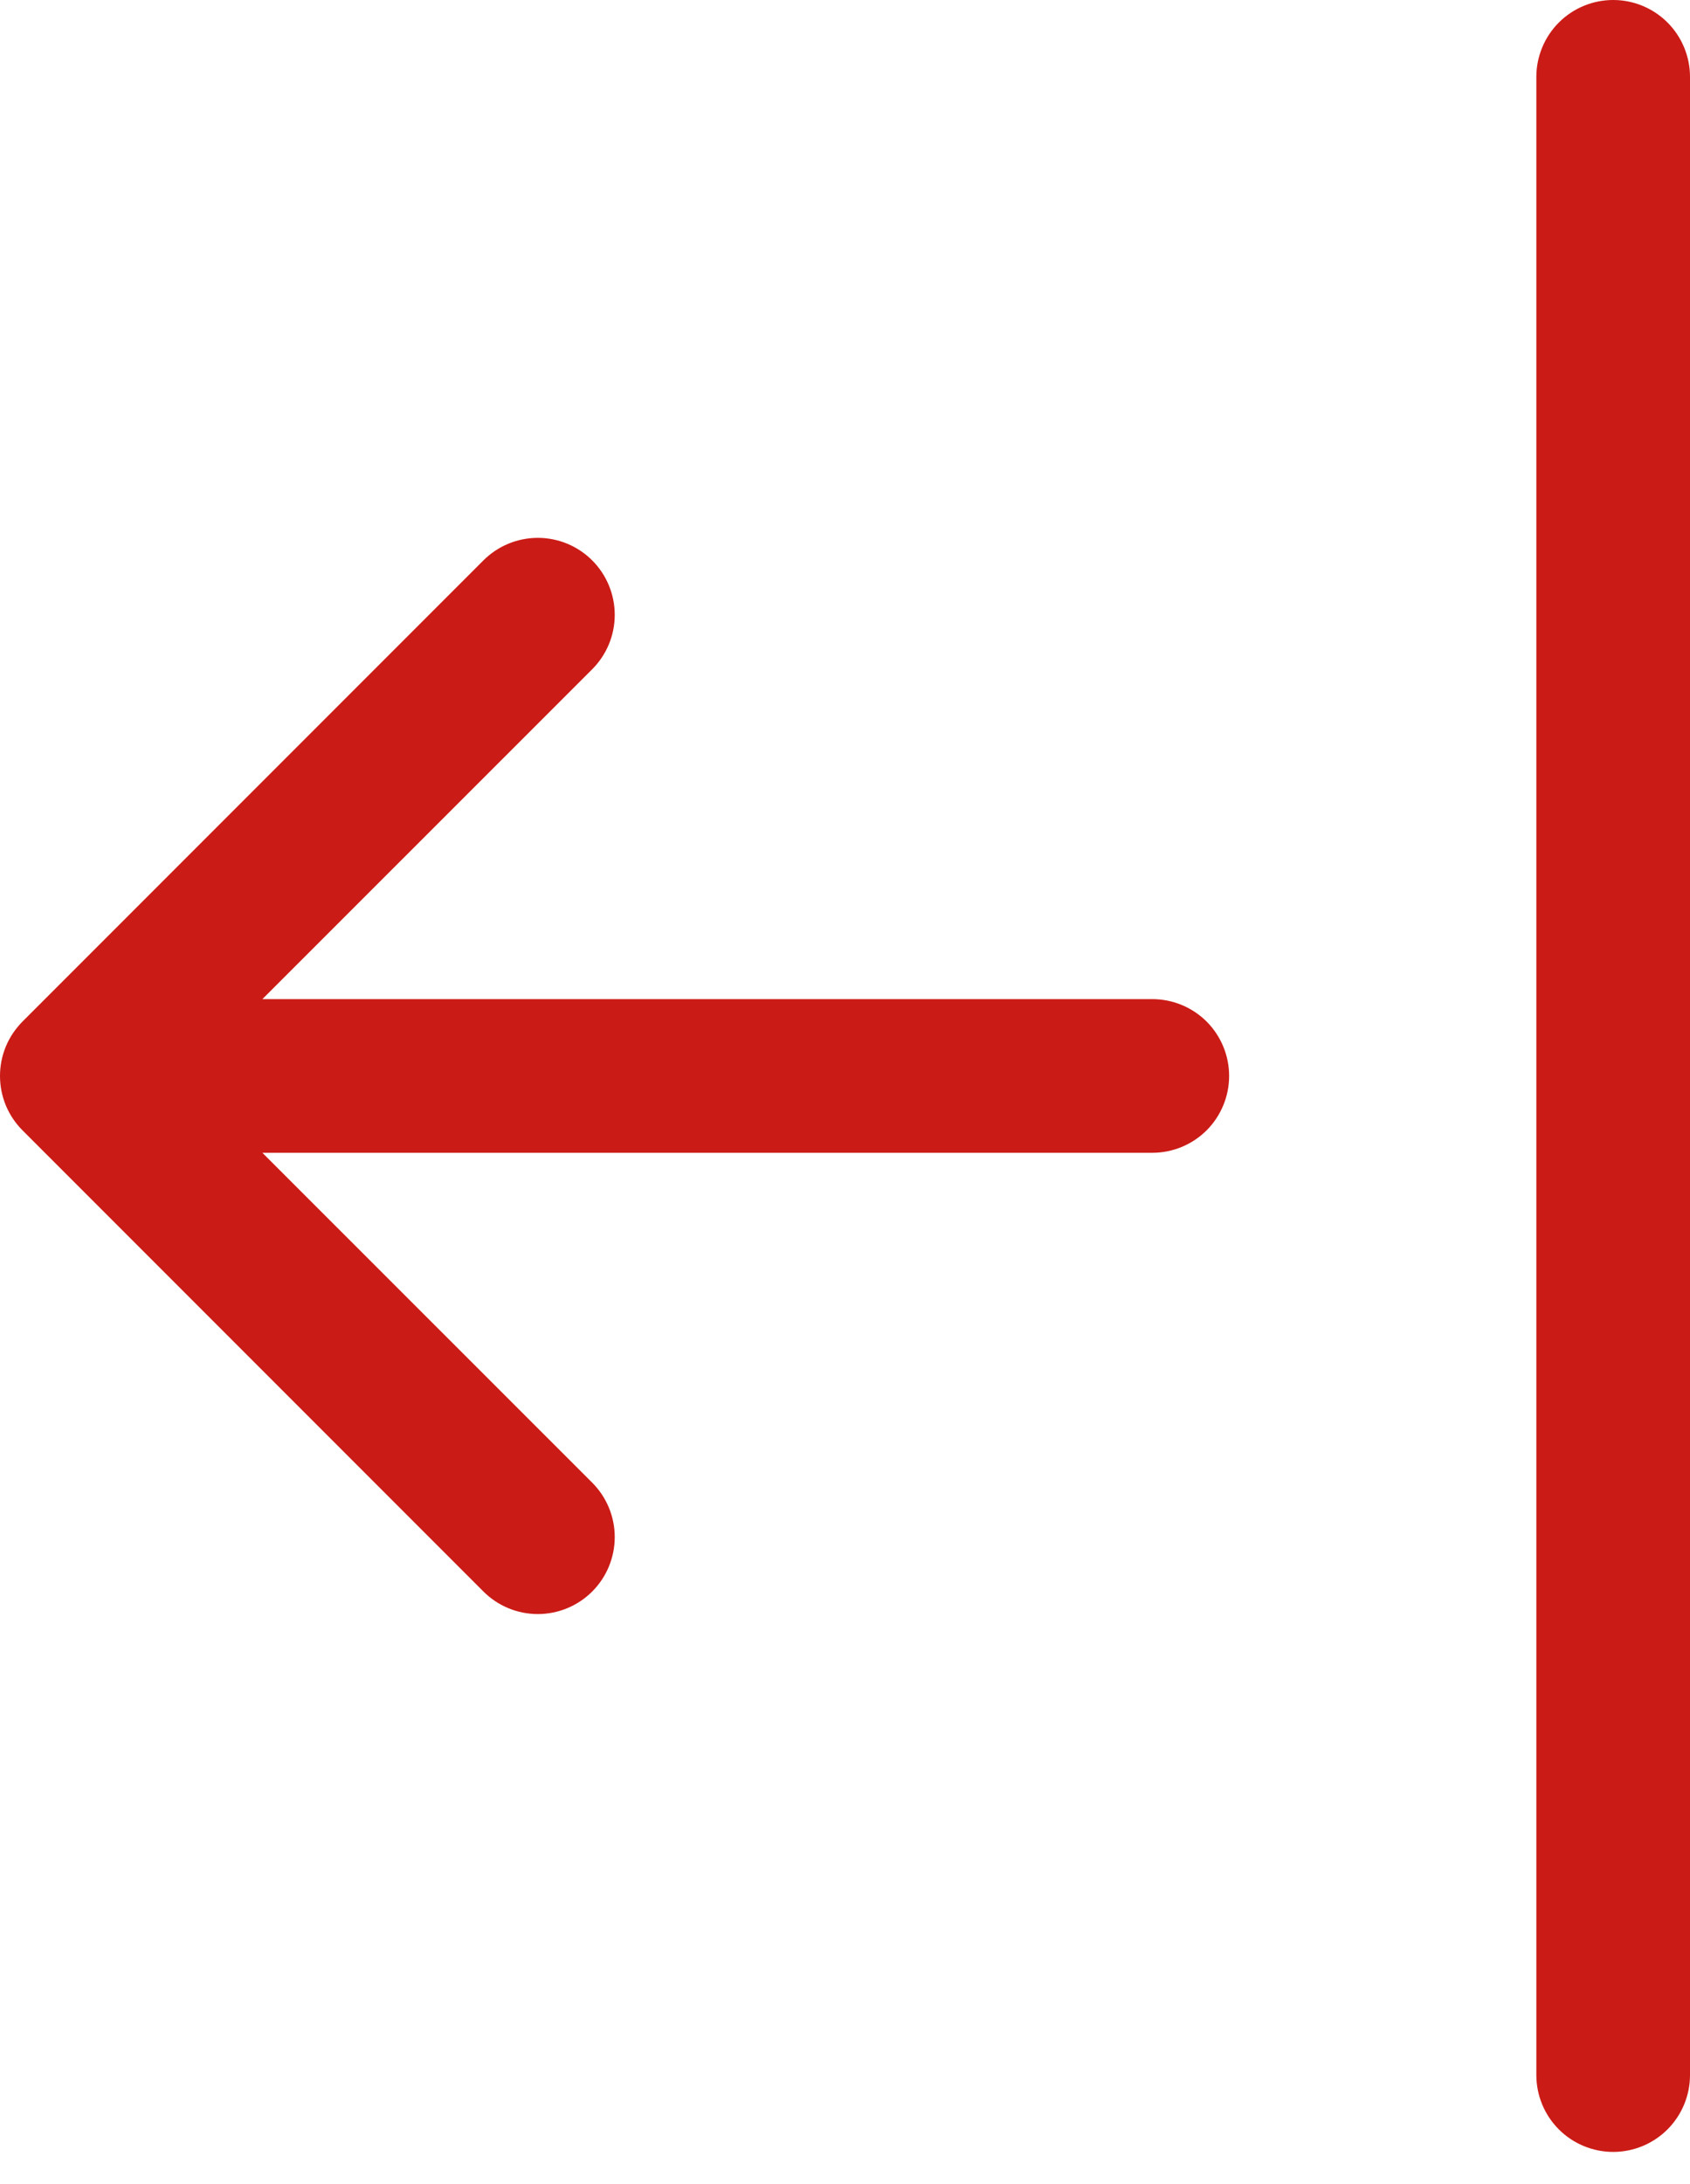 <svg width="24" height="31" viewBox="0 0 24 31" fill="none" xmlns="http://www.w3.org/2000/svg">
<path fill-rule="evenodd" clip-rule="evenodd" d="M17.455 15.271C17.455 14.982 17.34 14.705 17.136 14.5C16.931 14.296 16.654 14.181 16.364 14.181L3.726 14.181L8.41 9.499C8.615 9.294 8.73 9.016 8.73 8.727C8.73 8.437 8.615 8.159 8.41 7.954C8.205 7.749 7.927 7.634 7.638 7.634C7.348 7.634 7.07 7.749 6.865 7.954L0.32 14.499C0.219 14.601 0.138 14.721 0.083 14.853C0.028 14.986 1.90735e-06 15.128 1.90735e-06 15.271C1.90735e-06 15.415 0.028 15.557 0.083 15.69C0.138 15.822 0.219 15.943 0.32 16.044L6.865 22.589C7.07 22.794 7.348 22.909 7.638 22.909C7.927 22.909 8.205 22.794 8.41 22.589C8.615 22.384 8.73 22.106 8.73 21.816C8.73 21.527 8.615 21.249 8.41 21.044L3.726 16.362H16.364C16.654 16.362 16.931 16.247 17.136 16.043C17.34 15.838 17.455 15.561 17.455 15.271ZM22.909 -7.62939e-06C23.198 -7.62939e-06 23.476 0.115 23.68 0.319C23.885 0.524 24 0.802 24 1.091L24 29.452C24 29.741 23.885 30.019 23.68 30.224C23.476 30.428 23.198 30.543 22.909 30.543C22.62 30.543 22.342 30.428 22.138 30.224C21.933 30.019 21.818 29.741 21.818 29.452L21.818 1.091C21.818 0.802 21.933 0.524 22.138 0.319C22.342 0.115 22.62 -7.62939e-06 22.909 -7.62939e-06Z" fill="#CB1B16"/>
</svg>
